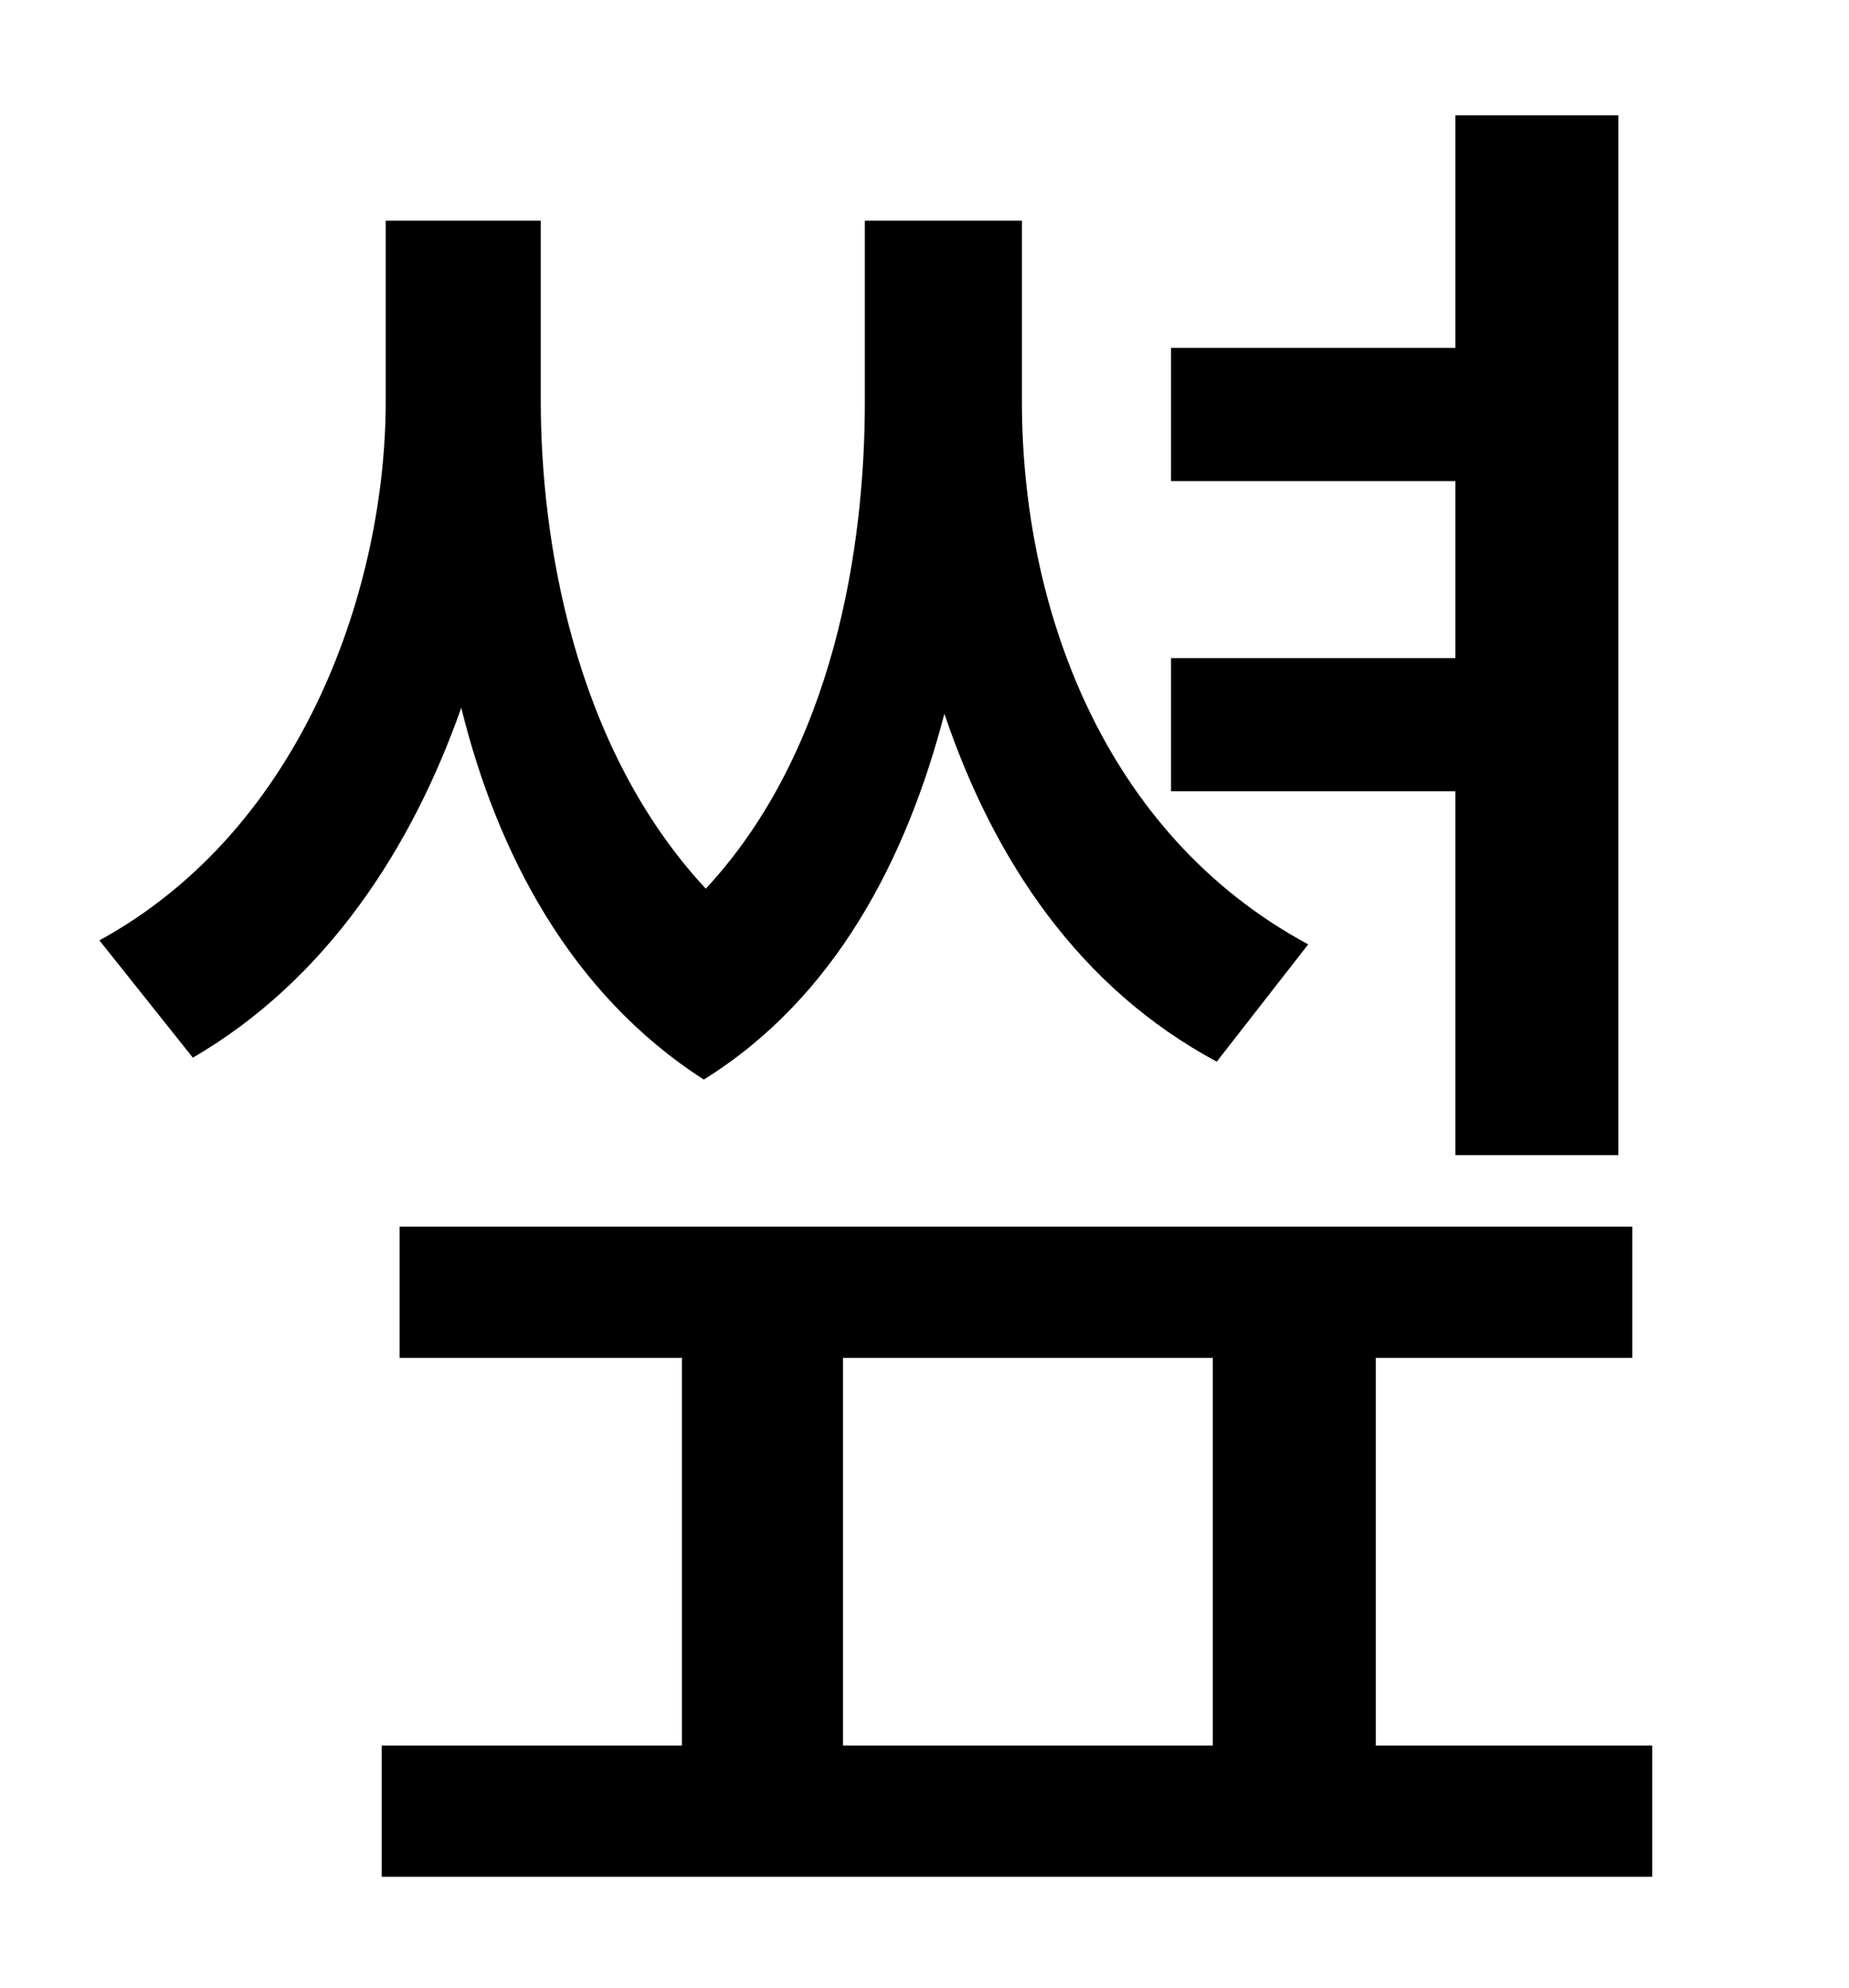 <?xml version="1.0" standalone="no"?>
<!DOCTYPE svg PUBLIC "-//W3C//DTD SVG 1.1//EN" "http://www.w3.org/Graphics/SVG/1.1/DTD/svg11.dtd" >
<svg xmlns="http://www.w3.org/2000/svg" xmlns:xlink="http://www.w3.org/1999/xlink" version="1.1" viewBox="-10 0 930 1000">
   <path fill="currentColor"
d="M722 581v-183h-143v-67h143v-89h-143v-67h143v-117h82v523h-82zM648 475l-46 59c-69 -37 -112 -101 -137 -175c-19 73 -55 143 -121 184c-67 -43 -104 -114 -122 -187c-25 71 -68 137 -135 176l-47 -59c104 -57 144 -180 144 -271v-91h78v91c0 68 16 173 83 245
c65 -70 80 -173 80 -245v-91h79v91c0 102 40 217 144 273zM414 683v195h186v-195h-186zM682 878h139v66h-639v-66h151v-195h-142v-66h620v66h-129v195z" />
</svg>
